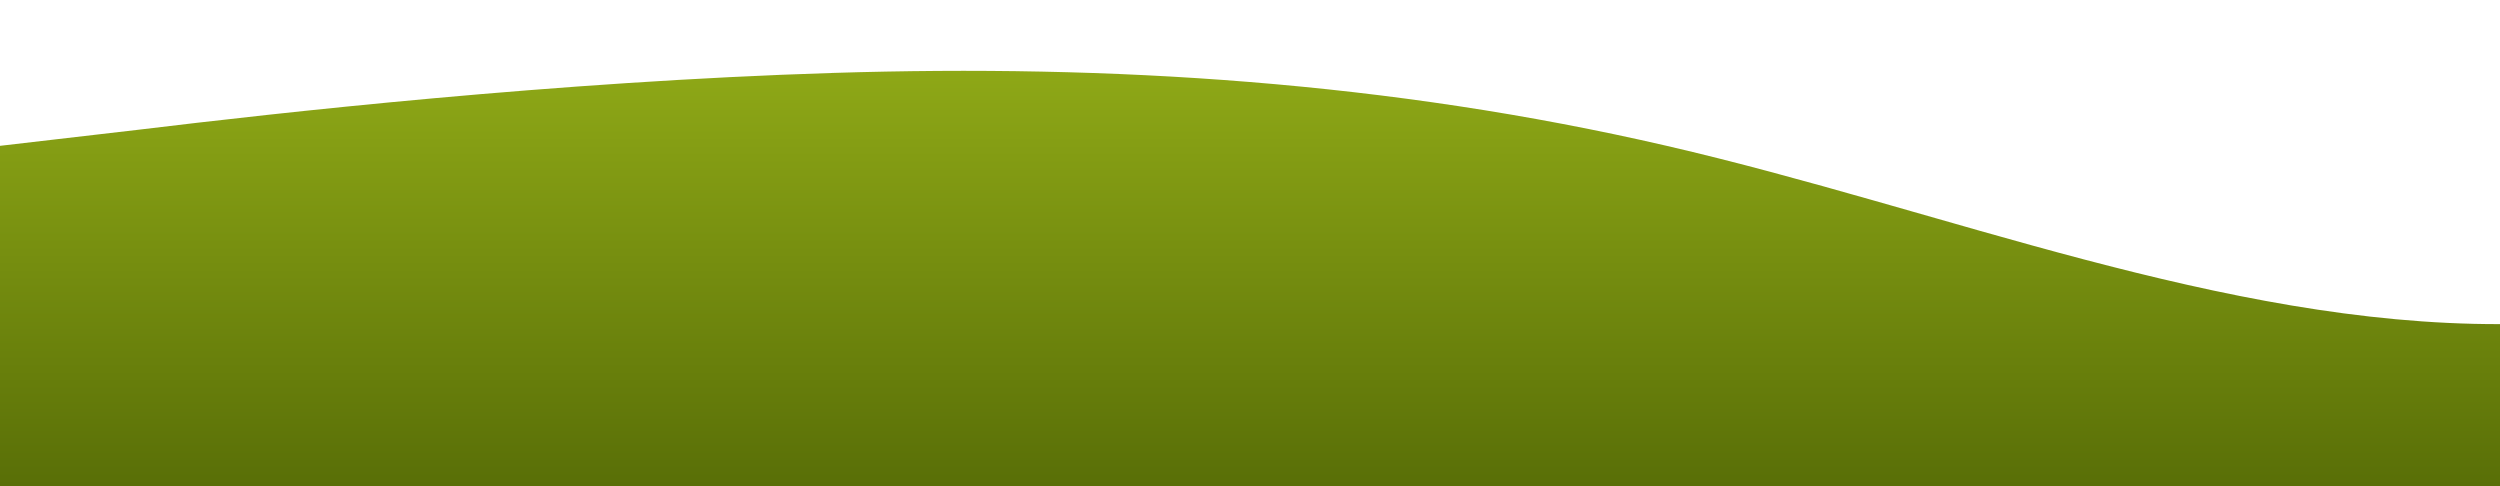 <?xml version="1.0" standalone="no"?>
<svg xmlns:xlink="http://www.w3.org/1999/xlink" id="wave" style="transform:rotate(0deg); transition: 0.3s" viewBox="0 0 1440 280" version="1.1" xmlns="http://www.w3.org/2000/svg"><defs><linearGradient id="sw-gradient-0" x1="0" x2="0" y1="1" y2="0"><stop stop-color="rgba(89, 111, 7, 1)" offset="0%"/><stop stop-color="rgba(147, 173, 24, 1)" offset="100%"/></linearGradient></defs><path style="transform:translate(0, 0px); opacity:1" fill="url(#sw-gradient-0)" d="M0,84L80,74.7C160,65,320,47,480,42C640,37,800,47,960,84C1120,121,1280,187,1440,186.7C1600,187,1760,121,1920,98C2080,75,2240,93,2400,84C2560,75,2720,37,2880,46.7C3040,56,3200,112,3360,154C3520,196,3680,224,3840,219.3C4000,215,4160,177,4320,158.7C4480,140,4640,140,4800,126C4960,112,5120,84,5280,93.3C5440,103,5600,149,5760,154C5920,159,6080,121,6240,88.7C6400,56,6560,28,6720,37.3C6880,47,7040,93,7200,112C7360,131,7520,121,7680,126C7840,131,8000,149,8160,154C8320,159,8480,149,8640,154C8800,159,8960,177,9120,154C9280,131,9440,65,9600,42C9760,19,9920,37,10080,65.3C10240,93,10400,131,10560,130.7C10720,131,10880,93,11040,102.7C11200,112,11360,168,11440,196L11520,224L11520,280L11440,280C11360,280,11200,280,11040,280C10880,280,10720,280,10560,280C10400,280,10240,280,10080,280C9920,280,9760,280,9600,280C9440,280,9280,280,9120,280C8960,280,8800,280,8640,280C8480,280,8320,280,8160,280C8000,280,7840,280,7680,280C7520,280,7360,280,7200,280C7040,280,6880,280,6720,280C6560,280,6400,280,6240,280C6080,280,5920,280,5760,280C5600,280,5440,280,5280,280C5120,280,4960,280,4800,280C4640,280,4480,280,4320,280C4160,280,4000,280,3840,280C3680,280,3520,280,3360,280C3200,280,3040,280,2880,280C2720,280,2560,280,2400,280C2240,280,2080,280,1920,280C1760,280,1600,280,1440,280C1280,280,1120,280,960,280C800,280,640,280,480,280C320,280,160,280,80,280L0,280Z"/></svg>